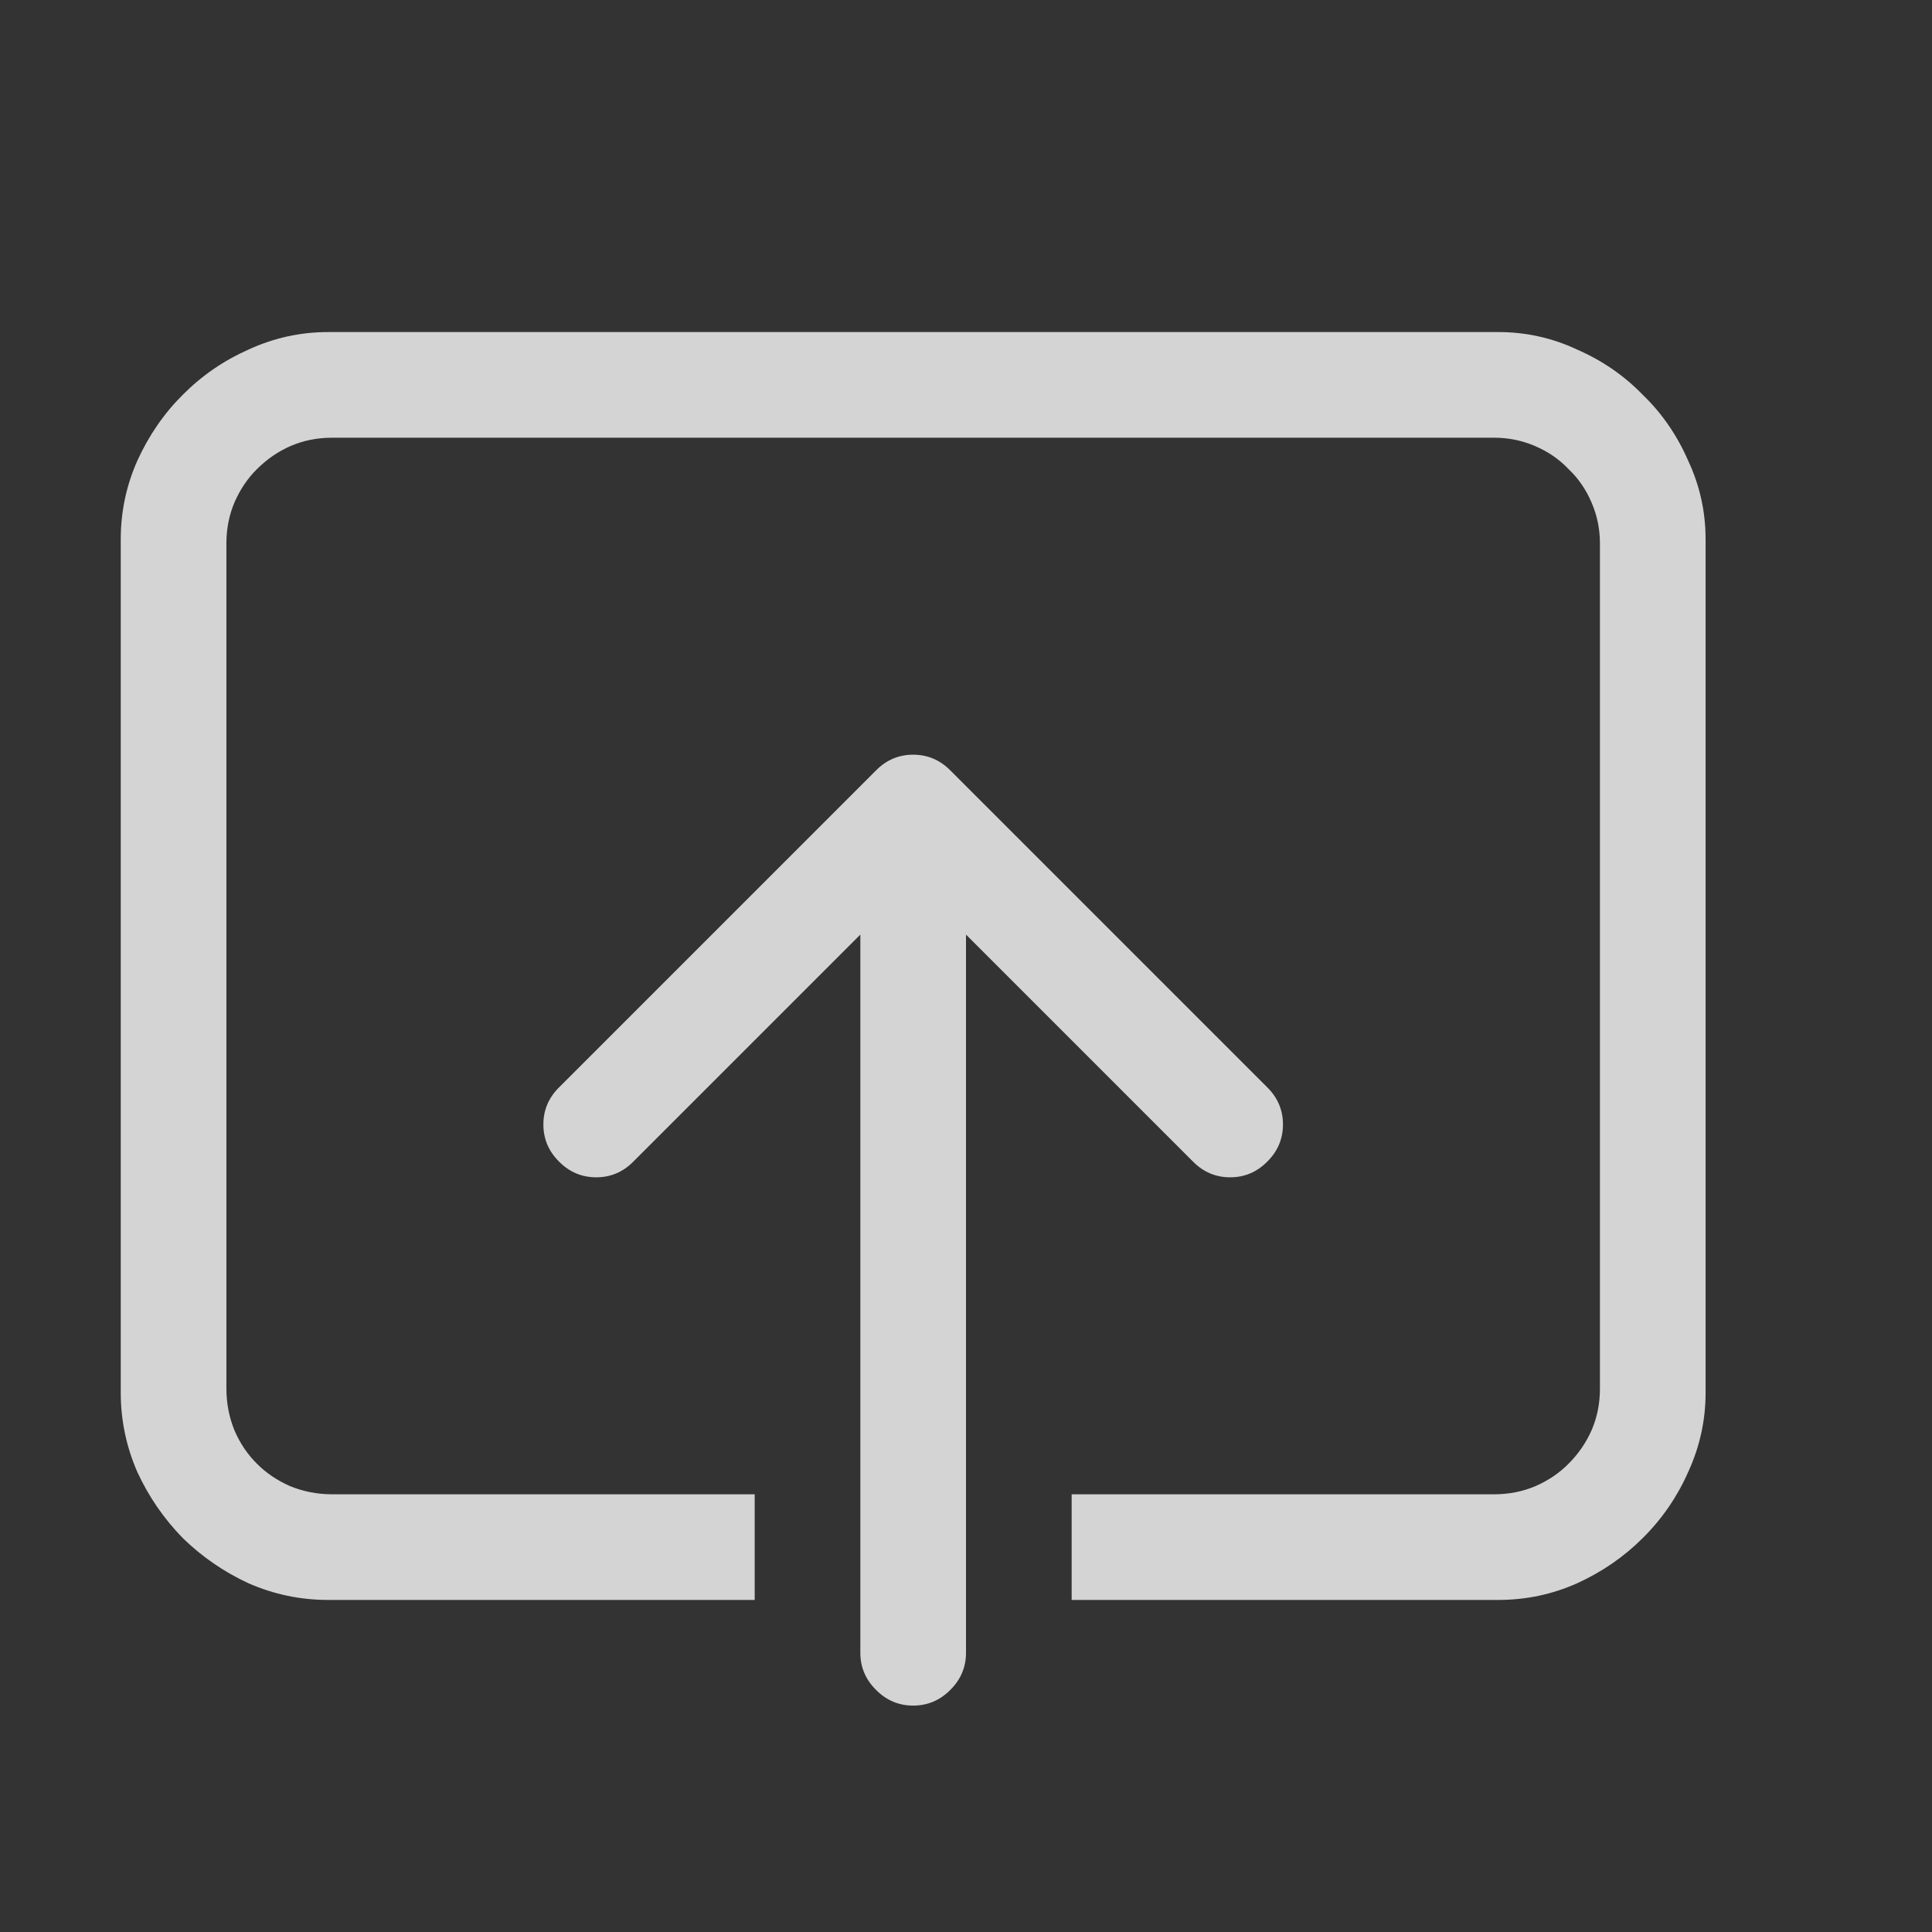 <svg width="16" height="16" viewBox="0 0 16 16" fill="none" xmlns="http://www.w3.org/2000/svg">
<rect x="0" y="0" width="16" height="16" fill="#333333" stroke="none"/>
<path d="M12.409 2.75C12.637 2.75 12.854 2.798 13.059 2.894C13.268 2.985 13.45 3.11 13.605 3.27C13.765 3.424 13.89 3.607 13.981 3.816C14.077 4.021 14.125 4.238 14.125 4.466V11.534C14.125 11.762 14.077 11.981 13.981 12.19C13.89 12.396 13.765 12.578 13.605 12.737C13.45 12.892 13.268 13.018 13.059 13.113C12.854 13.204 12.637 13.25 12.409 13.25H8.875V12.375H12.375C12.498 12.375 12.612 12.352 12.717 12.307C12.822 12.261 12.913 12.2 12.99 12.122C13.072 12.04 13.136 11.947 13.182 11.842C13.227 11.737 13.25 11.623 13.25 11.5V4.5C13.25 4.382 13.227 4.27 13.182 4.165C13.136 4.056 13.072 3.962 12.99 3.885C12.913 3.803 12.819 3.739 12.71 3.693C12.605 3.648 12.493 3.625 12.375 3.625H2.75C2.627 3.625 2.513 3.648 2.408 3.693C2.303 3.739 2.21 3.803 2.128 3.885C2.05 3.962 1.989 4.053 1.943 4.158C1.898 4.263 1.875 4.377 1.875 4.5V11.5C1.875 11.623 1.898 11.739 1.943 11.849C1.989 11.954 2.05 12.045 2.128 12.122C2.205 12.2 2.297 12.261 2.401 12.307C2.511 12.352 2.627 12.375 2.75 12.375H6.25V13.25H2.716C2.488 13.25 2.269 13.204 2.06 13.113C1.854 13.018 1.672 12.892 1.513 12.737C1.358 12.578 1.232 12.396 1.137 12.19C1.046 11.981 1 11.762 1 11.534V4.466C1 4.238 1.046 4.021 1.137 3.816C1.232 3.607 1.358 3.424 1.513 3.27C1.672 3.11 1.854 2.985 2.06 2.894C2.269 2.798 2.488 2.75 2.716 2.75H12.409ZM8 7.74V13.688C8 13.806 7.957 13.909 7.87 13.995C7.784 14.082 7.681 14.125 7.562 14.125C7.444 14.125 7.341 14.082 7.255 13.995C7.168 13.909 7.125 13.806 7.125 13.688V7.74L5.245 9.62C5.159 9.707 5.056 9.75 4.938 9.75C4.819 9.75 4.716 9.707 4.63 9.62C4.543 9.534 4.5 9.431 4.5 9.312C4.5 9.194 4.543 9.091 4.63 9.005L7.255 6.38C7.341 6.293 7.444 6.25 7.562 6.25C7.681 6.25 7.784 6.293 7.87 6.38L10.495 9.005C10.582 9.091 10.625 9.194 10.625 9.312C10.625 9.431 10.582 9.534 10.495 9.62C10.409 9.707 10.306 9.75 10.188 9.75C10.069 9.75 9.966 9.707 9.88 9.62L8 7.74Z" fill="white" fill-opacity="0.786"/>
</svg>
